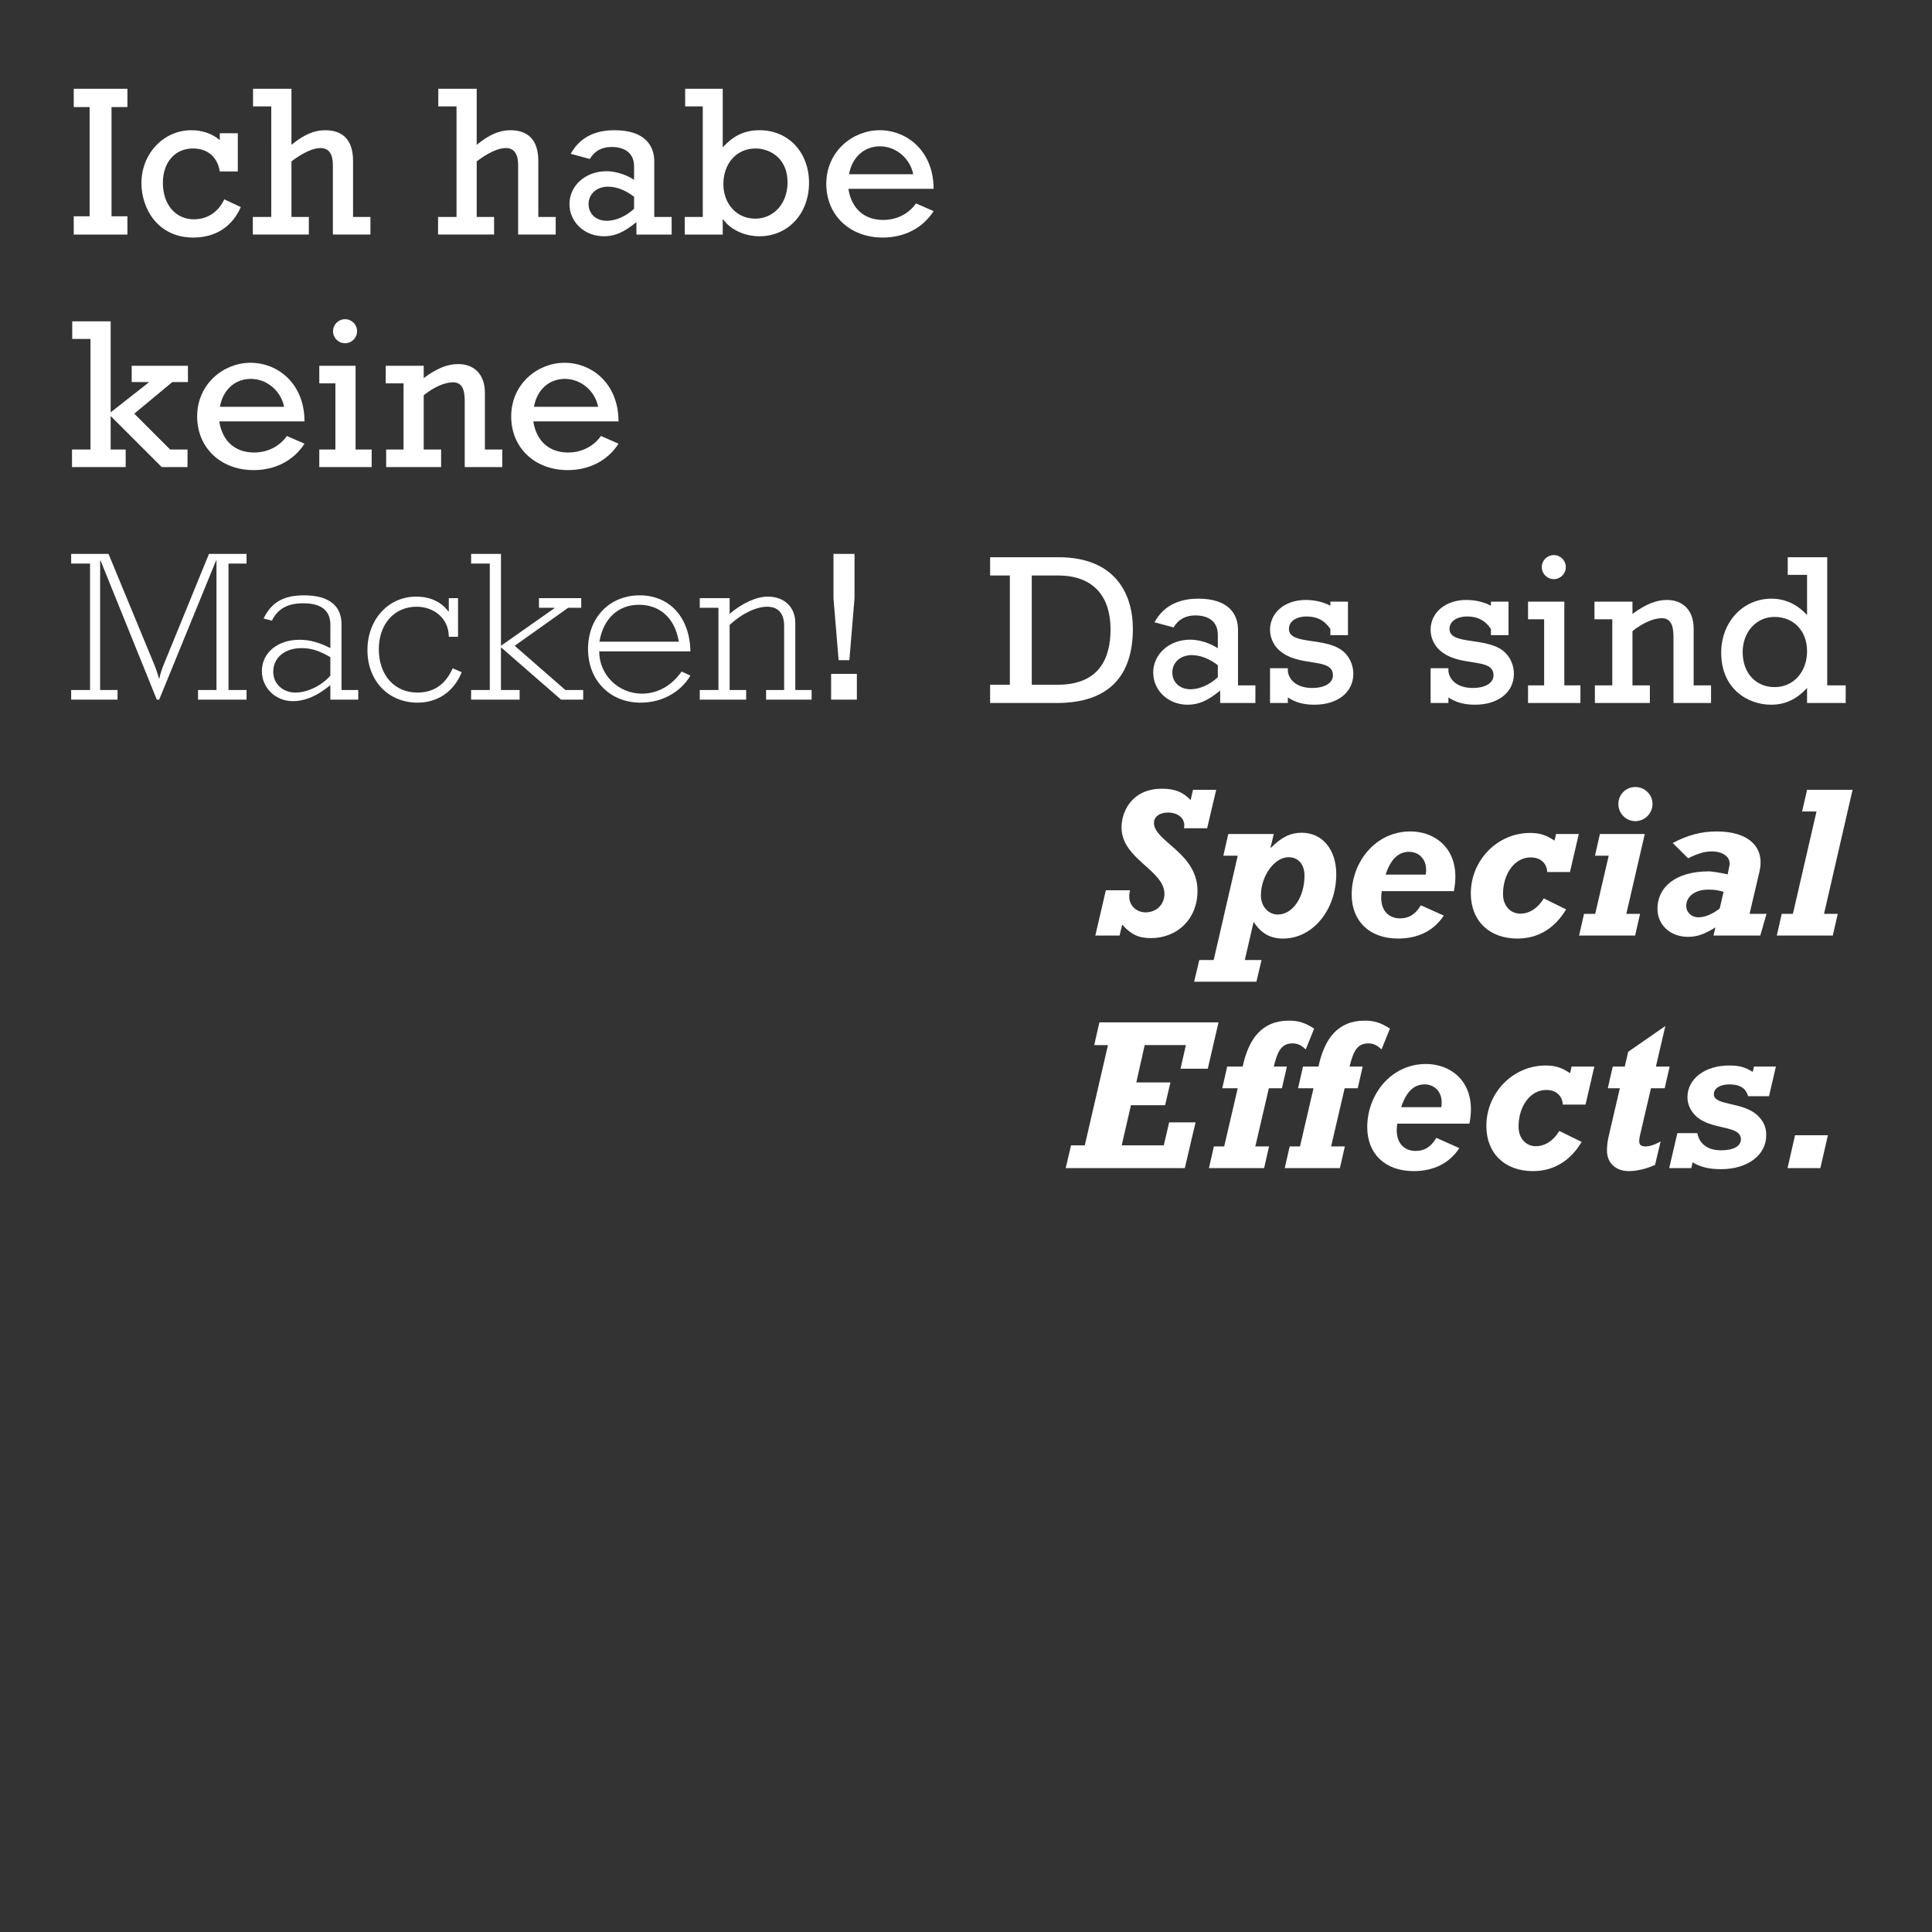 <?xml version="1.0" encoding="utf-8"?>
<!-- Generator: Adobe Illustrator 15.1.0, SVG Export Plug-In . SVG Version: 6.00 Build 0)  -->
<!DOCTYPE svg PUBLIC "-//W3C//DTD SVG 1.1//EN" "http://www.w3.org/Graphics/SVG/1.1/DTD/svg11.dtd">
<svg version="1.1" id="vs_text" xmlns="http://www.w3.org/2000/svg" xmlns:xlink="http://www.w3.org/1999/xlink" x="0px" y="0px"
	 width="1080px" height="1080px" viewBox="0 0 1080 1080" enable-background="new 0 0 1080 1080" xml:space="preserve">
<rect x="0" y="0" width="1080" height="1080" fill="#333333" stroke="none"/>
<g>
	<path fill="#FFFFFF" d="M50.1,59.835h-8.88V49.636h29.999v10.199h-8.88v61.078h8.88v10.2H41.22v-10.2h8.88V59.835z"/>
	<path fill="#FFFFFF" d="M132.932,95.834h-10.08c-0.6-3.96-2.28-7.2-4.92-9.48c-2.52-2.16-6-3.36-10.08-3.36
		c-10.08,0-16.799,7.8-16.799,19.199c0,12.12,7.08,20.399,17.279,20.399c7.56,0,13.68-3.96,17.04-11.16l9.24,4.32
		c-4.92,11.16-14.28,17.039-26.639,17.039c-19.679,0-28.919-16.079-28.919-30.479c0-16.319,12.36-29.519,27.839-29.519
		c6.12,0,11.76,1.92,15.959,5.52v-3.84h10.08V95.834z"/>
	<path fill="#FFFFFF" d="M151.642,59.475h-10.2v-9.839h21.479v31.318c7.08-5.76,12.72-8.159,18.839-8.159
		c8.879,0,15.599,4.439,15.599,17.159v31.318h9.72v9.84H186.08V92.354c0-5.52-1.68-9.6-6.96-9.6c-4.08,0-9.839,2.64-16.199,7.439
		v31.079h9.72v9.84h-31.319v-9.84h10.32V59.475z"/>
	<path fill="#FFFFFF" d="M255.201,59.475h-10.199v-9.839h21.479v31.318c7.08-5.76,12.719-8.159,18.839-8.159
		c8.879,0,15.599,4.439,15.599,17.159v31.318h9.72v9.84H289.64V92.354c0-5.52-1.68-9.6-6.96-9.6c-4.08,0-9.839,2.64-16.199,7.439
		v31.079h9.72v9.84h-31.319v-9.84h10.319V59.475z"/>
	<path fill="#FFFFFF" d="M375.451,131.112h-19.679v-6.96c-7.08,5.76-12,7.92-18.239,7.92c-10.799,0-19.199-7.92-19.199-17.999
		c0-10.32,9-18.359,20.639-18.359c5.04,0,10.919,1.8,15.479,4.8v-7.44c0-8.04-5.88-10.919-12.6-10.919c-5.4,0-9.6,2.28-12.12,6.72
		l-10.679-2.88c4.8-8.76,12.959-13.199,24.479-13.199c16.56,0,22.199,8.279,22.199,17.399v31.079h9.72V131.112z M354.452,109.993
		c-4.8-3.72-9.84-5.64-14.64-5.64c-6.24,0-10.799,4.08-10.799,9.72c0,5.52,4.2,9.359,10.2,9.359c5.04,0,10.679-2.52,15.239-6.72
		V109.993z"/>
	<path fill="#FFFFFF" d="M382.772,121.272h10.08V59.475h-9.84v-9.839h21v32.759c6.12-6.72,12.359-9.6,20.639-9.6
		c15.959,0,27.599,12.239,27.599,29.398c0,17.279-11.759,29.879-27.719,29.879c-8.28,0-16.319-3.72-20.279-9.479h-0.24v8.52h-21.239
		V121.272z M422.131,122.232c10.439,0,18.119-8.52,18.119-20.279c0-13.799-10.2-18.959-17.879-18.959
		c-10.56,0-17.999,8.28-17.999,19.919C404.372,113.953,411.811,122.232,422.131,122.232z"/>
	<path fill="#FFFFFF" d="M474.259,105.553c1.68,11.04,8.88,17.399,19.439,17.399c7.32,0,14.16-3.24,18.359-9.24l9.84,4.32
		c-6.12,9.48-16.319,14.759-28.439,14.759c-18.359,0-31.559-12.479-31.559-29.999c0-18.359,15-29.999,29.759-29.999
		c15.719,0,30.239,11.999,30.239,32.758H474.259z M510.498,97.394c-1.8-9-9.72-15.599-18.6-15.599
		c-8.879,0-15.599,6.12-17.279,15.599H510.498z"/>
	<path fill="#FFFFFF" d="M50.58,189.475h-10.2v-9.839h21.479v50.878l21.239-16.68v-0.24h-9.479v-9.12h31.438v9.12h-8.759
		l-21.239,17.639l20.039,20.039h9.72v9.84H90.418l-28.559-28.559v18.719h8.4v9.84H40.26v-9.84h10.32V189.475z"/>
	<path fill="#FFFFFF" d="M122.579,235.553c1.68,11.04,8.88,17.399,19.439,17.399c7.319,0,14.159-3.24,18.359-9.24l9.839,4.32
		c-6.12,9.48-16.319,14.759-28.439,14.759c-18.359,0-31.559-12.479-31.559-29.999c0-18.359,15-29.999,29.759-29.999
		c15.719,0,30.239,11.999,30.239,32.758H122.579z M158.818,227.394c-1.8-9-9.72-15.599-18.599-15.599
		c-8.88,0-15.6,6.12-17.279,15.599H158.818z"/>
	<path fill="#FFFFFF" d="M187.487,214.314h-9v-9.84h20.279v46.798h9v9.84h-29.279v-9.84h9V214.314z M199.606,185.155
		c0,3.72-3,6.72-6.72,6.72s-6.72-3-6.72-6.72s3-6.72,6.72-6.72S199.606,181.436,199.606,185.155z"/>
	<path fill="#FFFFFF" d="M236.866,211.314c7.56-5.52,13.319-7.8,19.319-7.8c8.04,0,14.879,4.92,14.879,16.079v31.679h9.72v9.84h-21
		v-37.079c0-7.2-2.04-10.319-6.6-10.319s-10.56,2.64-16.319,7.2v30.358h9.72v9.84h-30.719v-9.84h9.719v-36.958h-9.959v-9.84h21.239
		V211.314z"/>
	<path fill="#FFFFFF" d="M298.125,235.553c1.68,11.04,8.88,17.399,19.439,17.399c7.32,0,14.159-3.24,18.359-9.24l9.84,4.32
		c-6.12,9.48-16.319,14.759-28.439,14.759c-18.359,0-31.559-12.479-31.559-29.999c0-18.359,15-29.999,29.759-29.999
		c15.719,0,30.239,11.999,30.239,32.758H298.125z M334.364,227.394c-1.8-9-9.72-15.599-18.6-15.599
		c-8.879,0-15.599,6.12-17.279,15.599H334.364z"/>
	<path fill="#FFFFFF" d="M39.78,385.713h10.56v-70.678H39.78v-5.399h20.879l25.199,60.957c0.84,1.92,2.04,5.28,3,8.64h0.24
		c0.48-2.279,1.2-4.8,2.4-7.68l25.319-61.917h20.999v5.399h-10.08v70.678h10.08v5.399h-27.119v-5.399h10.319v-72.357h-0.24
		l-31.798,77.757h-1.32l-31.439-77.757h-0.24v72.357h9.719v5.399H39.78V385.713z"/>
	<path fill="#FFFFFF" d="M184.665,382.953c-7.08,5.999-14.16,8.999-21,8.999c-9.6,0-17.279-7.439-17.279-16.799
		c0-10.2,8.76-17.52,21-17.52c5.64,0,11.039,1.439,17.279,4.68v-13.199c0-7.44-4.68-11.88-15.12-11.88
		c-8.76,0-14.399,3.12-17.519,9.72l-4.68-1.2c4.44-9.119,11.16-12.959,22.679-12.959c14.64,0,20.879,6.479,20.879,16.079v36.839
		h9.36v5.399h-15.599V382.953z M184.665,367.354c-6.48-3.72-10.68-5.04-16.2-5.04c-9.359,0-15.719,5.399-15.719,13.199
		c0,6.72,5.28,11.64,12.479,11.64c6.6,0,14.759-3.96,19.439-9.479V367.354z"/>
	<path fill="#FFFFFF" d="M258.08,375.753c-4.2,10.68-13.319,17.039-24.599,17.039c-16.439,0-28.079-12.239-28.079-29.398
		c0-17.039,11.639-29.879,27.239-29.879c7.68,0,14.04,2.88,17.999,8.279h0.24v-7.439h5.16v21.6h-5.16
		c0-10.32-8.399-16.8-17.999-16.8c-12.479,0-21.119,9.72-21.119,23.759c0,14.52,8.759,24.239,21.599,24.239
		c9.12,0,15.72-4.56,19.68-13.56L258.08,375.753z"/>
	<path fill="#FFFFFF" d="M263.361,385.713h10.439v-70.678h-10.439v-5.399h16.679v51.357l29.879-20.999v-0.24h-8.64v-5.399h23.639
		v5.399h-7.32l-29.879,21.239l28.319,24.72h9.959v5.399h-12.359l-33.599-29.278v23.879h10.439v5.399h-27.119V385.713z"/>
	<path fill="#FFFFFF" d="M334.953,364.113c0,13.08,10.68,23.639,23.879,23.639c8.76,0,16.679-4.439,22.199-12.359l4.92,2.28
		c-5.52,9.359-16.08,15.119-27.839,15.119c-17.16,0-29.399-12.479-29.399-29.999c0-17.519,12-29.998,28.919-29.998
		c16.679,0,27.959,12.359,28.319,31.318H334.953z M379.471,358.714c-2.16-13.08-10.439-20.64-22.319-20.64
		c-11.64,0-19.919,7.8-22.079,20.64H379.471z"/>
	<path fill="#FFFFFF" d="M391.183,385.713h10.44v-45.959h-10.44v-5.399h16.679v8.76c7.32-6.12,15-9.6,21.359-9.6
		c8.88,0,15.359,5.52,15.359,14.76v37.438h9.12v5.399h-25.439v-5.399h10.08v-35.759c0-7.319-3.6-10.8-9.479-10.8
		c-6.24,0-14.399,3.96-21,10.199v36.359h9.24v5.399h-25.919V385.713z"/>
	<path fill="#FFFFFF" d="M464.598,376.713h14.399v14.399h-14.399V376.713z M465.918,334.475v-24.839h11.759v24.839l-2.88,34.559h-6
		L465.918,334.475z"/>
</g>
<g>
	<path fill="#FFFFFF" d="M553.481,321.701v-10.199h38.278c31.56,0,41.519,20.399,41.519,39.958
		c0,26.279-13.319,41.519-42.598,41.519h-37.199v-10.199h11.04v-61.078H553.481z M576.761,382.779h14.399
		c22.56,0,29.639-13.8,29.639-30.959c0-17.399-8.64-30.119-29.398-30.119h-14.64V382.779z"/>
	<path fill="#FFFFFF" d="M701.773,392.979h-19.68v-6.96c-7.079,5.76-11.999,7.92-18.238,7.92c-10.8,0-19.199-7.92-19.199-17.999
		c0-10.32,8.999-18.359,20.639-18.359c5.04,0,10.92,1.8,15.479,4.8v-7.439c0-8.04-5.88-10.92-12.6-10.92
		c-5.399,0-9.6,2.28-12.119,6.72l-10.68-2.88c4.8-8.76,12.959-13.199,24.479-13.199c16.56,0,22.199,8.279,22.199,17.399v31.078h9.72
		V392.979z M680.774,371.859c-4.8-3.72-9.84-5.64-14.64-5.64c-6.239,0-10.8,4.08-10.8,9.72c0,5.52,4.2,9.359,10.2,9.359
		c5.039,0,10.68-2.52,15.239-6.72V371.859z"/>
	<path fill="#FFFFFF" d="M709.959,373.539h9.959v1.92c0.961,5.64,6.12,9.12,13.56,9.12c7.08,0,11.64-2.76,11.64-7.08
		c0-10.56-19.919-3.84-30.719-14.64c-2.64-2.64-4.439-6.6-4.439-10.799c0-9.72,8.399-16.68,19.919-16.68c5.16,0,10.08,1.2,13.8,3.24
		v-2.28h9.84v18.72h-9.84v-3.48c-3.24-4.8-7.439-6.959-13.199-6.959c-6,0-9.96,2.76-9.96,6.959c0,9.479,21.839,3.96,31.198,13.319
		c3.36,3.36,4.8,7.8,4.8,11.76c0,10.319-8.759,17.279-21.719,17.279c-6.12,0-10.8-1.32-14.88-4.08v3.12h-9.959V373.539z"/>
	<path fill="#FFFFFF" d="M799.718,373.539h9.96v1.92c0.959,5.64,6.119,9.12,13.559,9.12c7.08,0,11.64-2.76,11.64-7.08
		c0-10.56-19.919-3.84-30.719-14.64c-2.64-2.64-4.439-6.6-4.439-10.799c0-9.72,8.399-16.68,19.919-16.68c5.16,0,10.08,1.2,13.8,3.24
		v-2.28h9.839v18.72h-9.839v-3.48c-3.24-4.8-7.44-6.959-13.2-6.959c-5.999,0-9.959,2.76-9.959,6.959
		c0,9.479,21.839,3.96,31.198,13.319c3.36,3.36,4.8,7.8,4.8,11.76c0,10.319-8.76,17.279-21.719,17.279
		c-6.12,0-10.8-1.32-14.879-4.08v3.12h-9.96V373.539z"/>
	<path fill="#FFFFFF" d="M863.185,346.181h-9v-9.84h20.279v46.798h8.999v9.84h-29.278v-9.84h9V346.181z M875.304,317.021
		c0,3.72-3,6.72-6.72,6.72s-6.72-3-6.72-6.72s3-6.72,6.72-6.72S875.304,313.302,875.304,317.021z"/>
	<path fill="#FFFFFF" d="M912.563,343.181c7.561-5.52,13.32-7.8,19.319-7.8c8.04,0,14.88,4.92,14.88,16.079v31.679h9.72v9.84
		h-20.999V355.9c0-7.2-2.04-10.32-6.6-10.32c-4.561,0-10.561,2.64-16.32,7.2v30.358h9.72v9.84h-30.719v-9.84h9.72v-36.958h-9.959
		v-9.84h21.238V343.181z"/>
	<path fill="#FFFFFF" d="M1031.757,392.979h-21.599v-8.399c-5.88,6.359-12.24,9.359-20.159,9.359
		c-12.84,0-27.839-8.76-27.839-29.039c0-17.159,12.119-30.238,28.078-30.238c7.68,0,14.279,3.12,19.92,9.119v-22.439h-10.8v-9.839
		h22.079v71.637h10.319V392.979z M992.039,384.099c10.559,0,18.119-8.52,18.119-20.039c0-11.399-7.44-19.199-18.239-19.199
		c-10.08,0-17.76,8.399-17.76,19.68C974.159,376.18,981.479,384.099,992.039,384.099z"/>
	<path fill="#FFFFFF" d="M618.174,497.659h13.56c-2.159,7.8,3.24,12.36,8.64,12.36c6.12,0,10.56-4.44,10.56-10.32
		c0-13.319-23.999-19.439-23.999-37.198c0-7.92,5.04-21.599,22.68-21.599c7.079,0,11.64,1.8,15.959,6.359l1.32-5.76h12.959
		l-5.039,21.479h-12.96c1.08-5.039-2.88-8.759-9-8.759c-5.039,0-7.8,2.64-7.8,5.76c0,10.439,24.359,16.679,24.359,38.038
		c0,15.6-11.159,26.398-26.159,26.398c-6.72,0-11.039-2.039-15.959-7.56l-1.44,6.12h-13.559L618.174,497.659z"/>
	<path fill="#FFFFFF" d="M670.422,536.658h8.04l13.439-58.318h-8.04l2.76-12.119h25.439l-1.8,7.439l0.24,0.24
		c5.76-5.88,10.919-8.399,17.159-8.399c11.52,0,19.319,9.359,19.319,23.159c0,20.039-13.2,35.998-29.64,35.998
		c-7.319,0-12.359-2.88-16.559-9.359l-4.92,21.359h9.359l-2.88,12.119h-34.799L670.422,536.658z M714.341,511.219
		c8.279,0,14.879-9.72,14.879-21.719c0-6.359-3.479-10.319-8.88-10.319c-7.919,0-15.479,10.439-15.479,21.358
		C704.861,506.659,708.94,511.219,714.341,511.219z"/>
	<path fill="#FFFFFF" d="M807.086,511.819c-5.64,8.52-14.399,12.839-25.559,12.839c-15.84,0-25.92-9.6-25.92-24.599
		c0-18.359,13.439-35.278,32.759-35.278c14.88,0,28.799,11.039,24.359,33.358h-40.318c-1.68,10.319,3.6,15.239,10.199,15.239
		c5.04,0,8.64-2.28,11.64-7.319L807.086,511.819z M797.006,488.9c1.32-8.28-3.72-12.72-9.239-12.72
		c-6.12,0-10.319,4.079-13.199,12.72H797.006z"/>
	<path fill="#FFFFFF" d="M875.473,508.339c-6.48,10.8-15.84,16.319-27.239,16.319c-15.72,0-26.039-9.959-26.039-25.199
		c0-18.599,14.88-33.838,33.119-33.838c5.399,0,9.119,1.199,13.679,4.319l0.84-3.72h12.72l-4.92,21.239h-12.719
		c-0.12-2.52-1.08-4.56-2.761-6c-1.56-1.439-3.84-2.159-6.6-2.159c-8.64,0-15.359,8.879-15.359,20.519
		c0,6.479,4.08,10.92,9.72,10.92c5.04,0,9.84-3.12,13.08-8.52L875.473,508.339z"/>
	<path fill="#FFFFFF" d="M899.28,478.34h-7.68l2.76-12.119h25.079l-10.319,44.639h7.68l-2.76,12.119h-31.319l2.76-12.119h6.24
		L899.28,478.34z M914.16,439.941c5.279,0,9.6,4.2,9.6,9.48c0,5.279-4.32,9.6-9.6,9.6c-5.28,0-9.48-4.32-9.48-9.6
		C904.68,444.142,908.88,439.941,914.16,439.941z"/>
	<path fill="#FFFFFF" d="M984.01,522.979h-26.158l1.08-4.56c-6.12,3.84-10.32,5.279-15.359,5.279c-9.84,0-17.04-6.6-17.04-15.719
		c0-11.399,9.24-20.88,28.799-20.88c1.561,0,6.84,0.84,10.439,1.681l0.96-4.681c1.08-5.279-4.079-8.159-9.719-8.159
		c-3.96,0-7.8,1.08-13.32,3.84l-8.64-8.52c8.4-4.44,15.84-6.479,24.6-6.479c17.999,0,27.118,8.879,23.879,22.559l-5.52,23.52h9.479
		L984.01,522.979z M963.491,498.5c-3.601-0.961-5.16-1.2-8.64-1.2c-7.32,0-12.24,3.84-12.24,9.119c0,3.601,3,6.36,6.721,6.36
		c3.72,0,7.799-1.681,11.999-4.92L963.491,498.5z"/>
	<path fill="#FFFFFF" d="M996,510.859h6.239l13.2-57.238h-8.04l2.76-12.119h25.439l-15.96,69.357h7.68l-2.76,12.119H993.24
		L996,510.859z"/>
	<path fill="#FFFFFF" d="M598.725,640.259h7.68l12.959-56.037h-7.68l2.88-12.72h66.598l-6,25.919h-15.239l3-13.199h-23.039
		l-4.68,20.879h19.079l-3,12.72h-19.079l-5.16,22.438h23.52l3-12.839h14.759l-5.999,25.559h-66.598L598.725,640.259z"/>
	<path fill="#FFFFFF" d="M706.65,652.979h-30.839l2.76-12.119h5.76l7.56-32.52h-8.64l2.76-12.119h8.64
		c3.36-15.479,10.68-25.679,25.919-25.679c5.16,0,8.76,1.08,14.04,4.439l-4.68,11.64c-2.76-2.52-4.68-3.359-7.44-3.359
		c-6.239,0-8.399,4.56-10.439,12.959h7.32l-2.761,12.119h-7.319l-7.56,32.52h7.68L706.65,652.979z"/>
	<path fill="#FFFFFF" d="M749.021,652.979h-30.839l2.76-12.119h5.76l7.56-32.52h-8.64l2.76-12.119h8.64
		c3.36-15.479,10.68-25.679,25.919-25.679c5.16,0,8.76,1.08,14.04,4.439l-4.68,11.64c-2.76-2.52-4.68-3.359-7.44-3.359
		c-6.239,0-8.399,4.56-10.439,12.959h7.32l-2.761,12.119h-7.319l-7.56,32.52h7.68L749.021,652.979z"/>
	<path fill="#FFFFFF" d="M815.775,641.819c-5.64,8.52-14.399,12.839-25.559,12.839c-15.84,0-25.92-9.6-25.92-24.599
		c0-18.359,13.439-35.278,32.759-35.278c14.88,0,28.799,11.039,24.359,33.358h-40.318c-1.68,10.319,3.6,15.239,10.199,15.239
		c5.04,0,8.64-2.28,11.64-7.319L815.775,641.819z M805.695,618.9c1.32-8.28-3.72-12.72-9.239-12.72
		c-6.12,0-10.319,4.079-13.199,12.72H805.695z"/>
	<path fill="#FFFFFF" d="M884.162,638.339c-6.48,10.8-15.84,16.319-27.239,16.319c-15.72,0-26.039-9.959-26.039-25.199
		c0-18.599,14.88-33.838,33.119-33.838c5.399,0,9.119,1.199,13.679,4.319l0.84-3.72h12.72l-4.92,21.239h-12.719
		c-0.12-2.52-1.08-4.56-2.761-6c-1.56-1.439-3.84-2.159-6.6-2.159c-8.64,0-15.359,8.879-15.359,20.519
		c0,6.479,4.08,10.92,9.72,10.92c5.04,0,9.84-3.12,13.08-8.52L884.162,638.339z"/>
	<path fill="#FFFFFF" d="M925.177,651.179c-4.56,2.16-10.199,3.479-14.64,3.479c-7.319,0-12.239-4.56-12.239-11.52
		c0-2.64,0.36-5.399,0.96-7.92l6.24-26.879h-6.72l2.76-12.119h6.72l1.92-8.279l20.759-14.399l-5.279,22.679h7.68l-2.761,12.119
		h-7.68l-6.119,26.279c-0.96,4.32-0.6,6.24,3.12,6.24c2.04,0,4.919-0.84,8.399-2.76L925.177,651.179z"/>
	<path fill="#FFFFFF" d="M937.657,633.419h11.16c0.6,3.12,2.04,5.521,4.319,7.08c2.16,1.68,5.16,2.52,9,2.52
		c6.84,0,11.039-2.279,11.039-6.119c0-8.28-16.919-4.8-25.438-13.319c-2.76-2.76-4.44-6.36-4.44-10.2
		c0-10.319,9.72-17.759,23.279-17.759c5.64,0,8.88,0.84,13.199,3.6l0.721-3h12.239l-3.84,16.56h-11.64
		c-0.72-2.16-1.8-3.96-3.479-4.92c-1.681-1.08-3.96-1.68-6.96-1.68c-5.28,0-8.76,2.159-8.76,5.52c0,6.6,16.56,3.96,24.719,12.119
		c3.36,3.36,4.561,6.601,4.561,10.92c0,10.92-10.44,18.839-25.199,18.839c-6.84,0-11.64-1.199-15.96-3.84l-0.72,3.24h-12.359
		L937.657,633.419z"/>
	<path fill="#FFFFFF" d="M1003.44,634.619h18.359l-4.2,18.359H999.24L1003.44,634.619z"/>
</g>
</svg>
